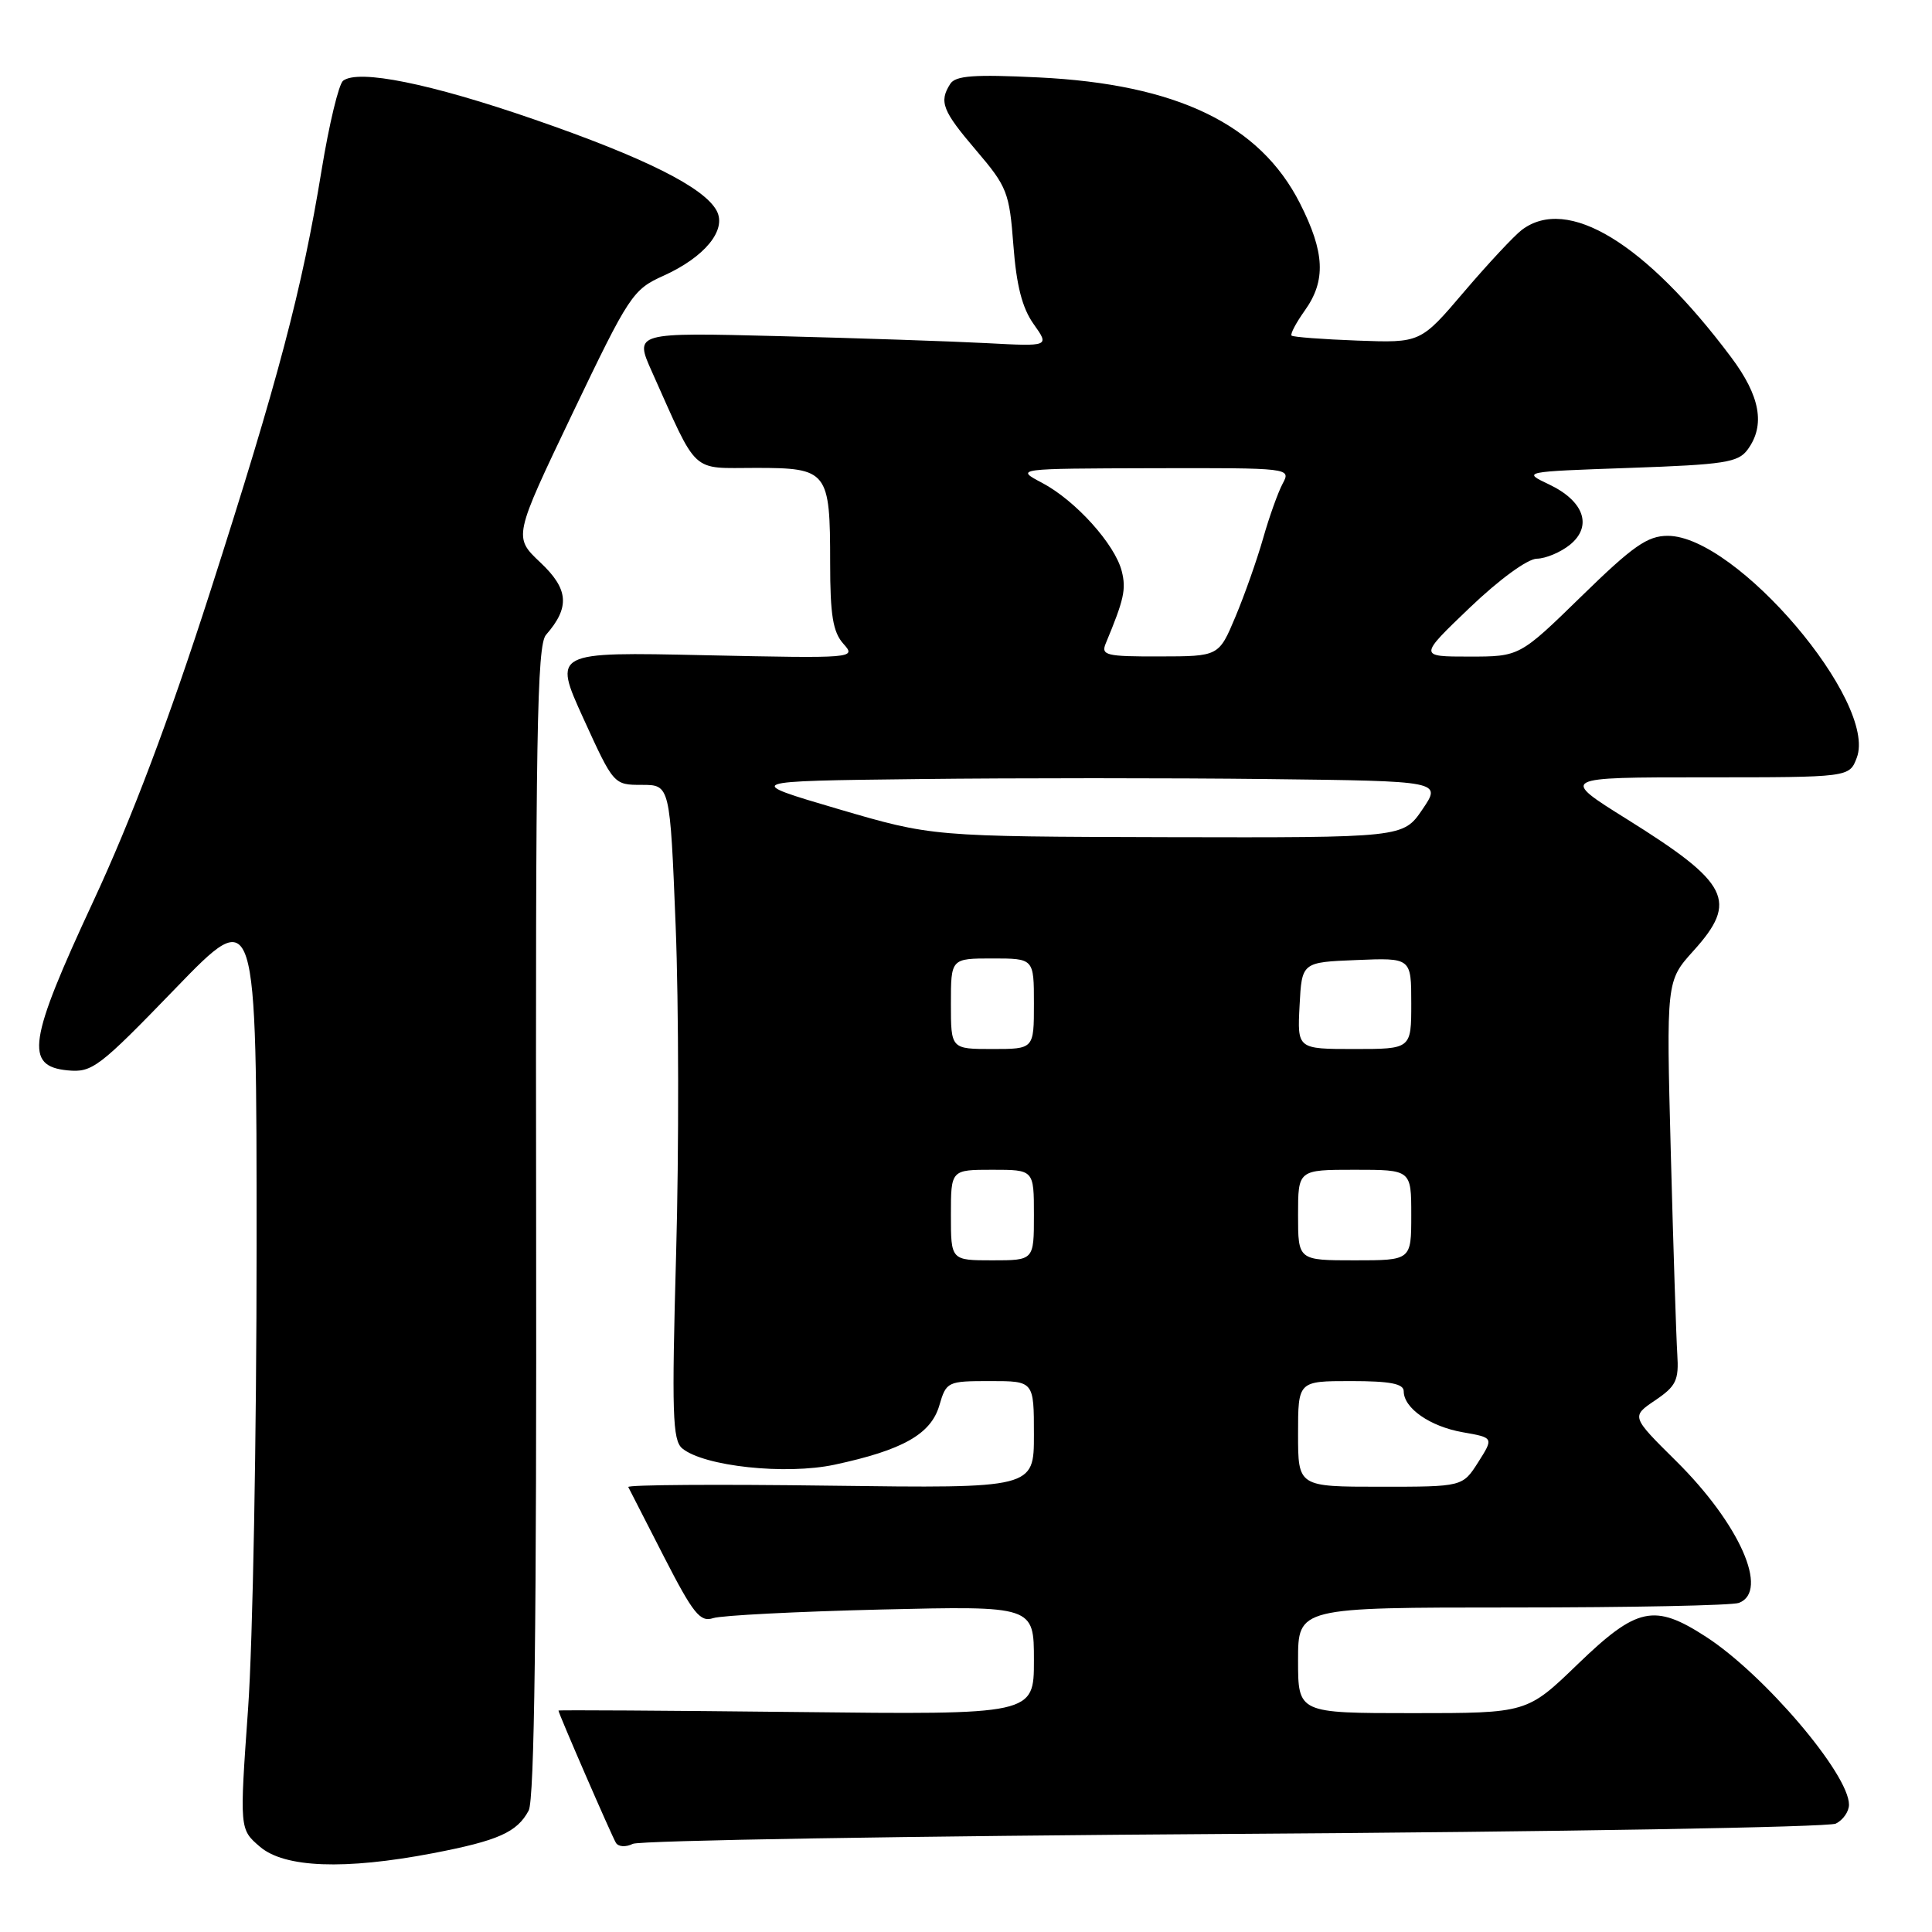 <?xml version="1.0" encoding="UTF-8" standalone="no"?>
<!DOCTYPE svg PUBLIC "-//W3C//DTD SVG 1.1//EN" "http://www.w3.org/Graphics/SVG/1.1/DTD/svg11.dtd" >
<svg xmlns="http://www.w3.org/2000/svg" xmlns:xlink="http://www.w3.org/1999/xlink" version="1.1" viewBox="0 0 256 256">
 <g >
 <path fill="currentColor"
d=" M 57.37 245.56 C 66.01 243.90 68.51 242.79 70.05 239.91 C 70.82 238.47 71.11 215.16 71.04 161.80 C 70.95 97.51 71.15 85.48 72.35 84.12 C 75.54 80.47 75.36 78.07 71.60 74.53 C 68.03 71.16 68.03 71.16 75.85 54.80 C 83.37 39.09 83.84 38.37 87.91 36.54 C 93.38 34.07 96.33 30.48 94.96 27.92 C 93.30 24.83 85.44 20.89 70.77 15.82 C 57.04 11.07 47.50 9.14 45.46 10.70 C 44.89 11.14 43.61 16.45 42.62 22.50 C 40.03 38.36 36.88 50.28 27.84 78.44 C 22.39 95.40 17.44 108.51 12.37 119.41 C 3.74 137.96 3.24 141.28 8.97 141.83 C 12.21 142.14 13.11 141.46 23.22 131.00 C 34.00 119.85 34.00 119.85 34.00 165.17 C 34.00 190.10 33.50 217.67 32.87 226.44 C 31.74 242.38 31.74 242.38 34.43 244.69 C 37.69 247.50 45.65 247.80 57.37 245.56 Z  M 163.50 243.00 C 206.40 242.73 242.29 242.11 243.25 241.64 C 244.21 241.17 245.00 240.04 245.00 239.13 C 245.00 235.07 233.75 221.86 226.05 216.88 C 219.20 212.44 216.92 212.93 209.07 220.50 C 202.34 227.00 202.34 227.00 187.17 227.00 C 172.00 227.00 172.00 227.00 172.00 220.00 C 172.00 213.00 172.00 213.00 200.42 213.00 C 216.05 213.00 229.55 212.73 230.42 212.39 C 234.46 210.84 230.50 201.92 222.10 193.60 C 216.14 187.70 216.14 187.70 219.32 185.55 C 222.10 183.67 222.47 182.89 222.25 179.45 C 222.11 177.28 221.72 165.26 221.39 152.74 C 220.79 129.98 220.79 129.98 224.39 125.99 C 230.35 119.39 229.16 117.03 215.60 108.56 C 206.69 103.00 206.69 103.00 225.87 103.00 C 245.05 103.00 245.05 103.00 246.03 100.41 C 248.83 93.05 230.07 71.00 220.99 71.00 C 218.30 71.00 216.39 72.33 209.56 79.00 C 201.36 87.00 201.36 87.00 194.67 87.00 C 187.98 87.00 187.98 87.00 194.74 80.53 C 198.65 76.79 202.40 74.05 203.64 74.03 C 204.82 74.01 206.79 73.18 208.02 72.19 C 211.05 69.73 209.91 66.40 205.26 64.19 C 201.70 62.50 201.70 62.50 215.93 62.00 C 228.53 61.56 230.33 61.28 231.58 59.56 C 233.94 56.33 233.24 52.48 229.38 47.33 C 218.02 32.16 207.69 25.89 201.64 30.47 C 200.62 31.25 197.18 34.93 194.00 38.66 C 188.23 45.44 188.23 45.44 179.87 45.13 C 175.26 44.96 171.34 44.66 171.14 44.47 C 170.94 44.27 171.73 42.78 172.89 41.15 C 175.72 37.19 175.55 33.44 172.25 26.94 C 166.93 16.45 155.93 11.15 137.64 10.26 C 129.05 9.84 126.60 10.02 125.91 11.12 C 124.40 13.49 124.87 14.68 129.36 19.94 C 133.45 24.74 133.75 25.49 134.28 32.51 C 134.68 37.83 135.45 40.82 136.96 42.94 C 139.07 45.91 139.07 45.91 130.79 45.47 C 126.23 45.23 113.85 44.81 103.27 44.54 C 84.05 44.05 84.05 44.05 86.39 49.27 C 92.57 63.07 91.42 62.00 100.15 62.00 C 109.69 62.00 110.00 62.40 110.00 74.61 C 110.00 81.52 110.37 83.75 111.75 85.30 C 113.48 87.23 113.28 87.24 93.40 86.82 C 73.29 86.38 73.29 86.38 77.30 95.19 C 81.31 103.98 81.32 104.00 85.05 104.00 C 88.78 104.00 88.78 104.00 89.53 122.75 C 89.94 133.06 89.97 152.56 89.59 166.09 C 89.00 187.29 89.11 190.84 90.40 191.92 C 93.28 194.30 104.11 195.46 110.58 194.08 C 119.60 192.15 123.34 190.04 124.46 186.25 C 125.39 183.07 125.53 183.00 131.21 183.00 C 137.00 183.00 137.00 183.00 137.00 190.11 C 137.00 197.21 137.00 197.21 110.00 196.86 C 95.15 196.66 83.11 196.74 83.25 197.04 C 83.39 197.33 85.53 201.51 88.00 206.32 C 91.86 213.84 92.78 214.98 94.50 214.41 C 95.60 214.05 105.61 213.54 116.75 213.27 C 137.00 212.79 137.00 212.79 137.00 220.00 C 137.00 227.21 137.00 227.21 105.50 226.85 C 88.17 226.66 74.00 226.57 74.00 226.66 C 74.00 227.03 81.07 243.30 81.61 244.18 C 81.94 244.72 82.92 244.78 83.85 244.32 C 84.76 243.87 120.60 243.28 163.50 243.00 Z  M 172.00 190.00 C 172.00 183.00 172.00 183.00 179.00 183.00 C 184.20 183.00 186.00 183.35 186.00 184.35 C 186.00 186.59 189.49 189.02 193.82 189.78 C 197.93 190.50 197.93 190.50 195.87 193.75 C 193.80 197.00 193.80 197.00 182.90 197.00 C 172.00 197.00 172.00 197.00 172.00 190.00 Z  M 126.00 161.00 C 126.00 155.00 126.00 155.00 131.50 155.00 C 137.00 155.00 137.00 155.00 137.00 161.00 C 137.00 167.00 137.00 167.00 131.50 167.00 C 126.00 167.00 126.00 167.00 126.00 161.00 Z  M 172.00 161.00 C 172.00 155.00 172.00 155.00 179.50 155.00 C 187.00 155.00 187.00 155.00 187.00 161.00 C 187.00 167.00 187.00 167.00 179.50 167.00 C 172.00 167.00 172.00 167.00 172.00 161.00 Z  M 126.00 133.00 C 126.00 127.00 126.00 127.00 131.50 127.00 C 137.00 127.00 137.00 127.00 137.00 133.00 C 137.00 139.00 137.00 139.00 131.50 139.00 C 126.00 139.00 126.00 139.00 126.00 133.00 Z  M 172.20 133.25 C 172.50 127.50 172.50 127.50 179.75 127.21 C 187.00 126.91 187.00 126.91 187.00 132.96 C 187.00 139.00 187.00 139.00 179.45 139.00 C 171.90 139.00 171.90 139.00 172.20 133.25 Z  M 111.00 107.18 C 98.50 103.50 98.50 103.50 121.75 103.23 C 134.54 103.08 155.36 103.08 168.01 103.23 C 191.03 103.50 191.03 103.50 188.48 107.25 C 185.93 111.00 185.93 111.00 154.71 110.93 C 123.50 110.85 123.50 110.85 111.00 107.18 Z  M 146.52 85.25 C 148.94 79.43 149.24 78.09 148.64 75.69 C 147.74 72.12 142.52 66.33 138.10 63.99 C 134.50 62.09 134.50 62.09 152.79 62.04 C 171.00 62.00 171.07 62.01 169.96 64.08 C 169.35 65.22 168.18 68.48 167.37 71.33 C 166.56 74.17 164.91 78.85 163.70 81.73 C 161.50 86.97 161.50 86.97 153.64 86.98 C 146.55 87.00 145.86 86.83 146.52 85.25 Z "/>
</g>
</svg>
